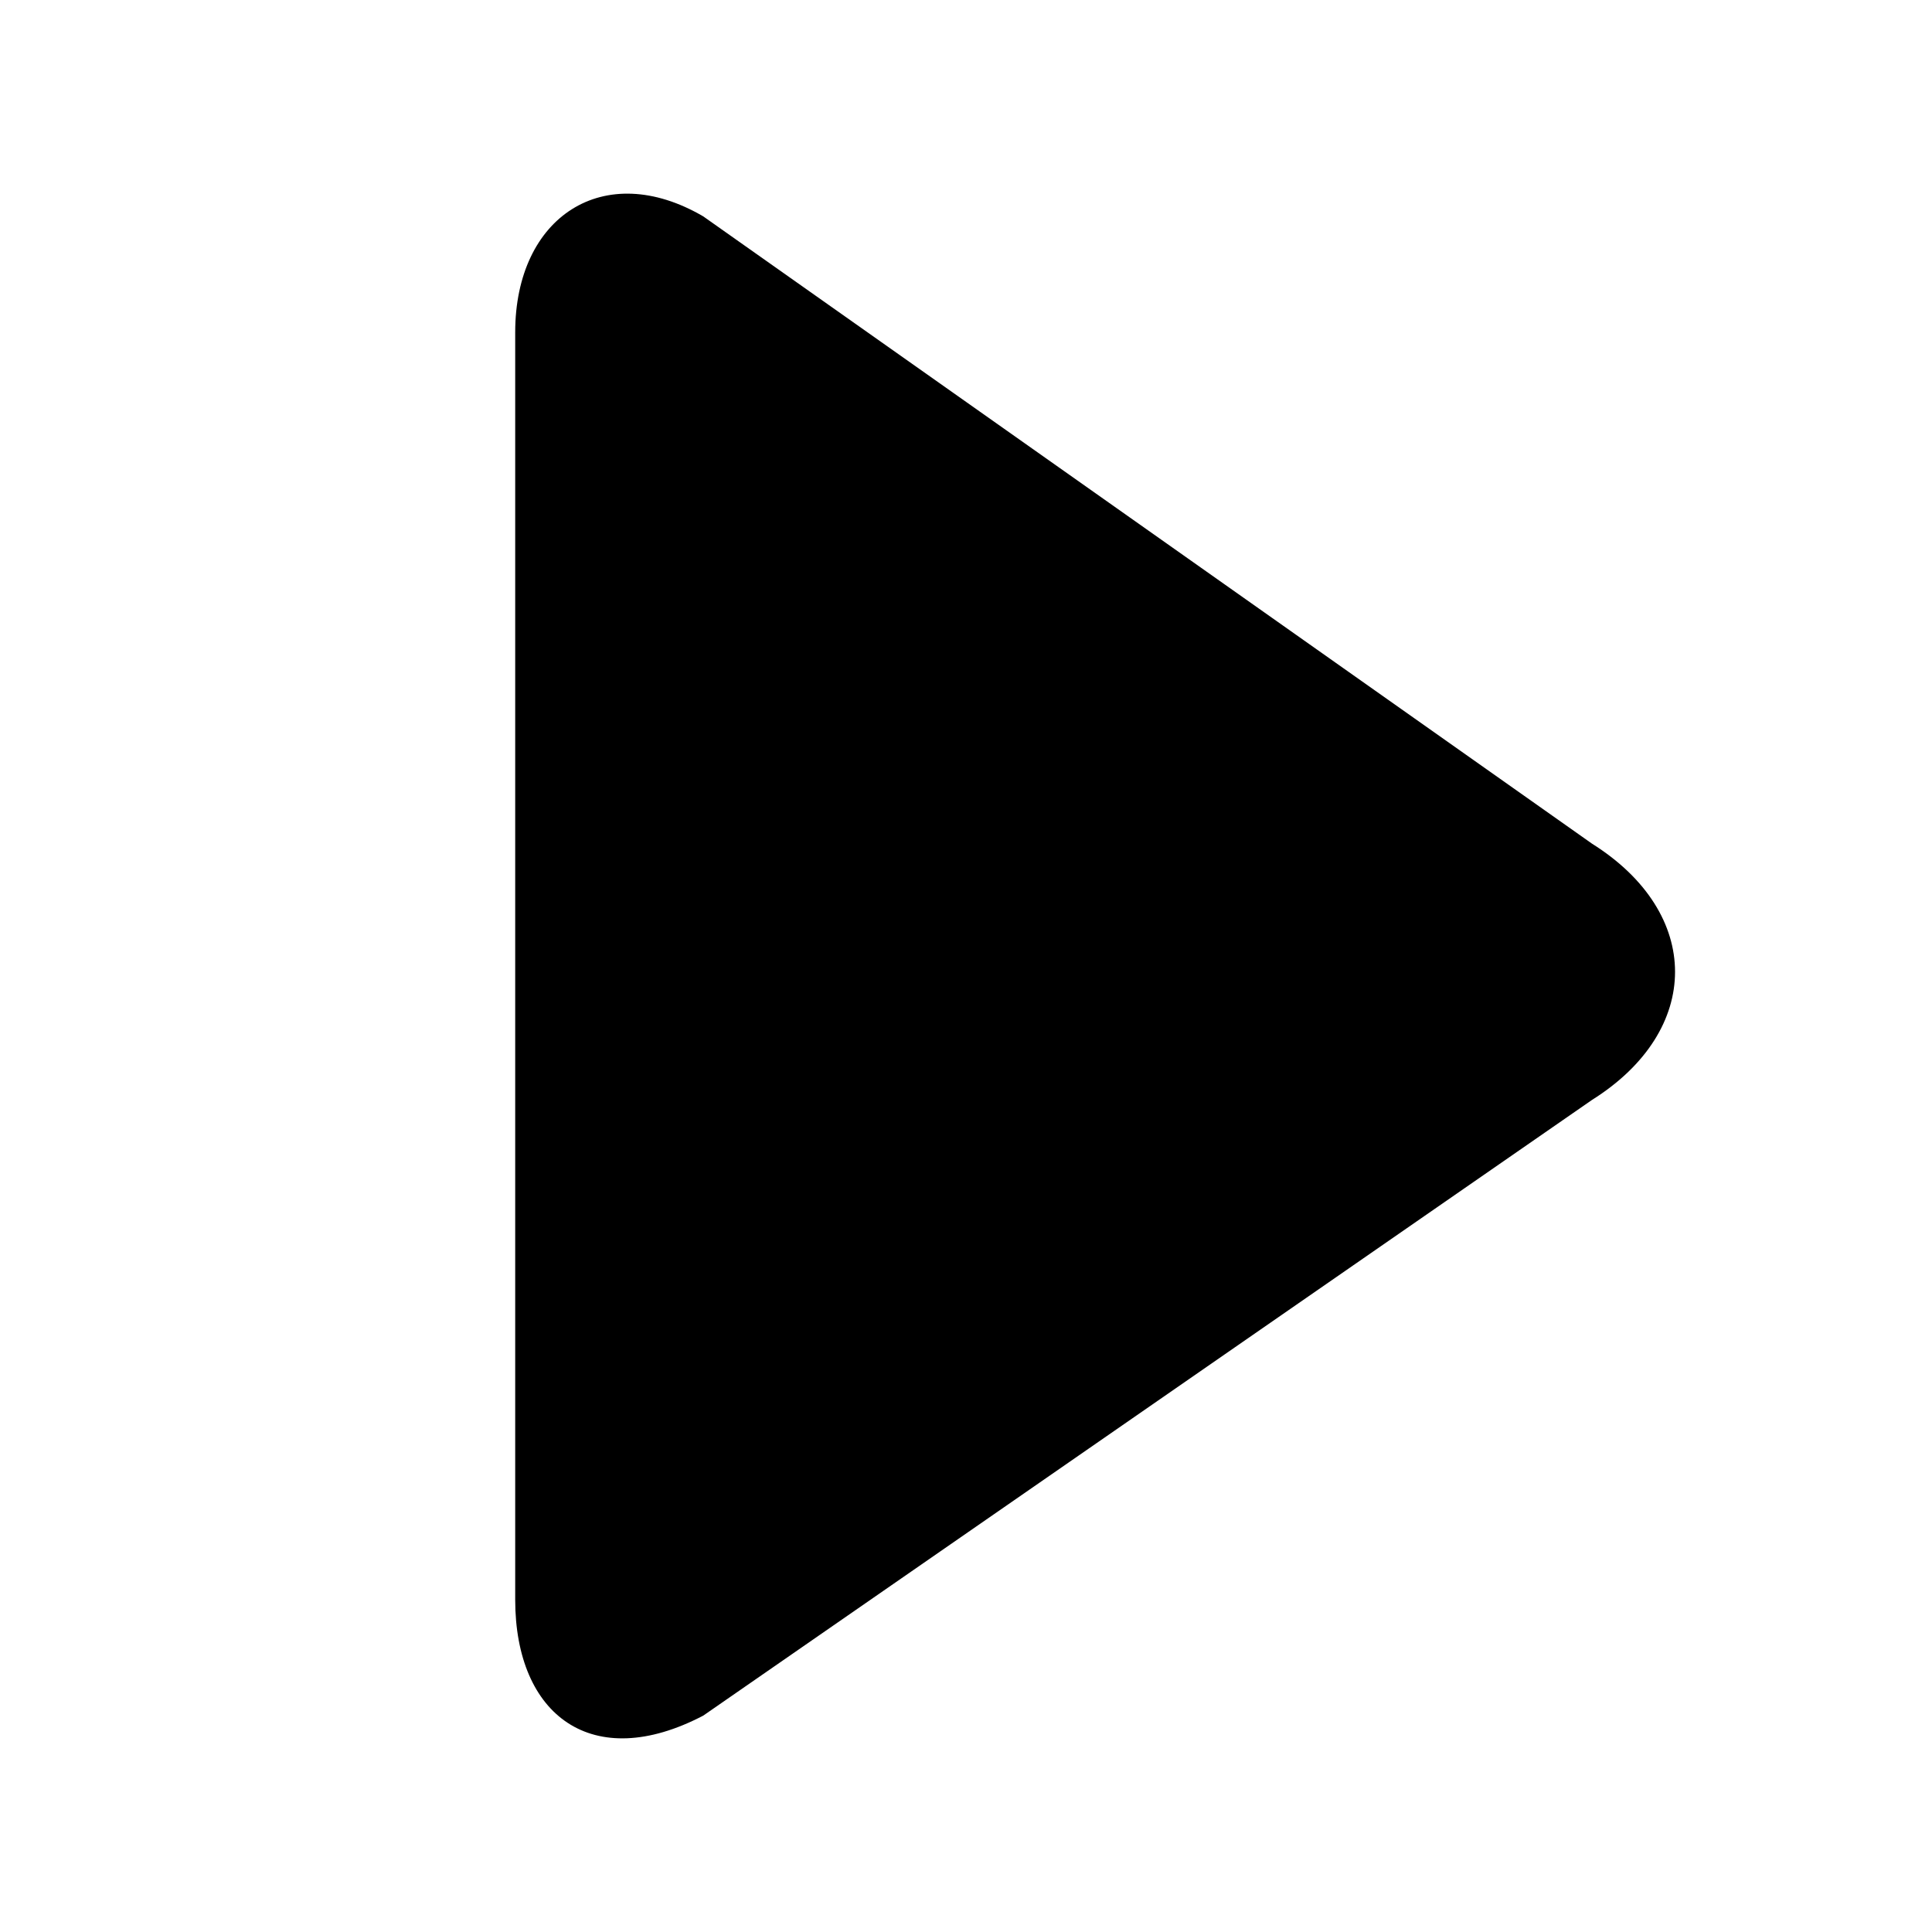 <svg viewBox="0 0 15 15" xmlns="http://www.w3.org/2000/svg">
<path fill="currentColor" fill-rule="nonzero" d="M4 2.58c0-.9.69-1.35 1.46-.9l6.9 4.87c.86.54.86 1.45 0 1.99l-6.9 4.78c-.86.45-1.46 0-1.46-.9V2.58z"/>
</svg>
